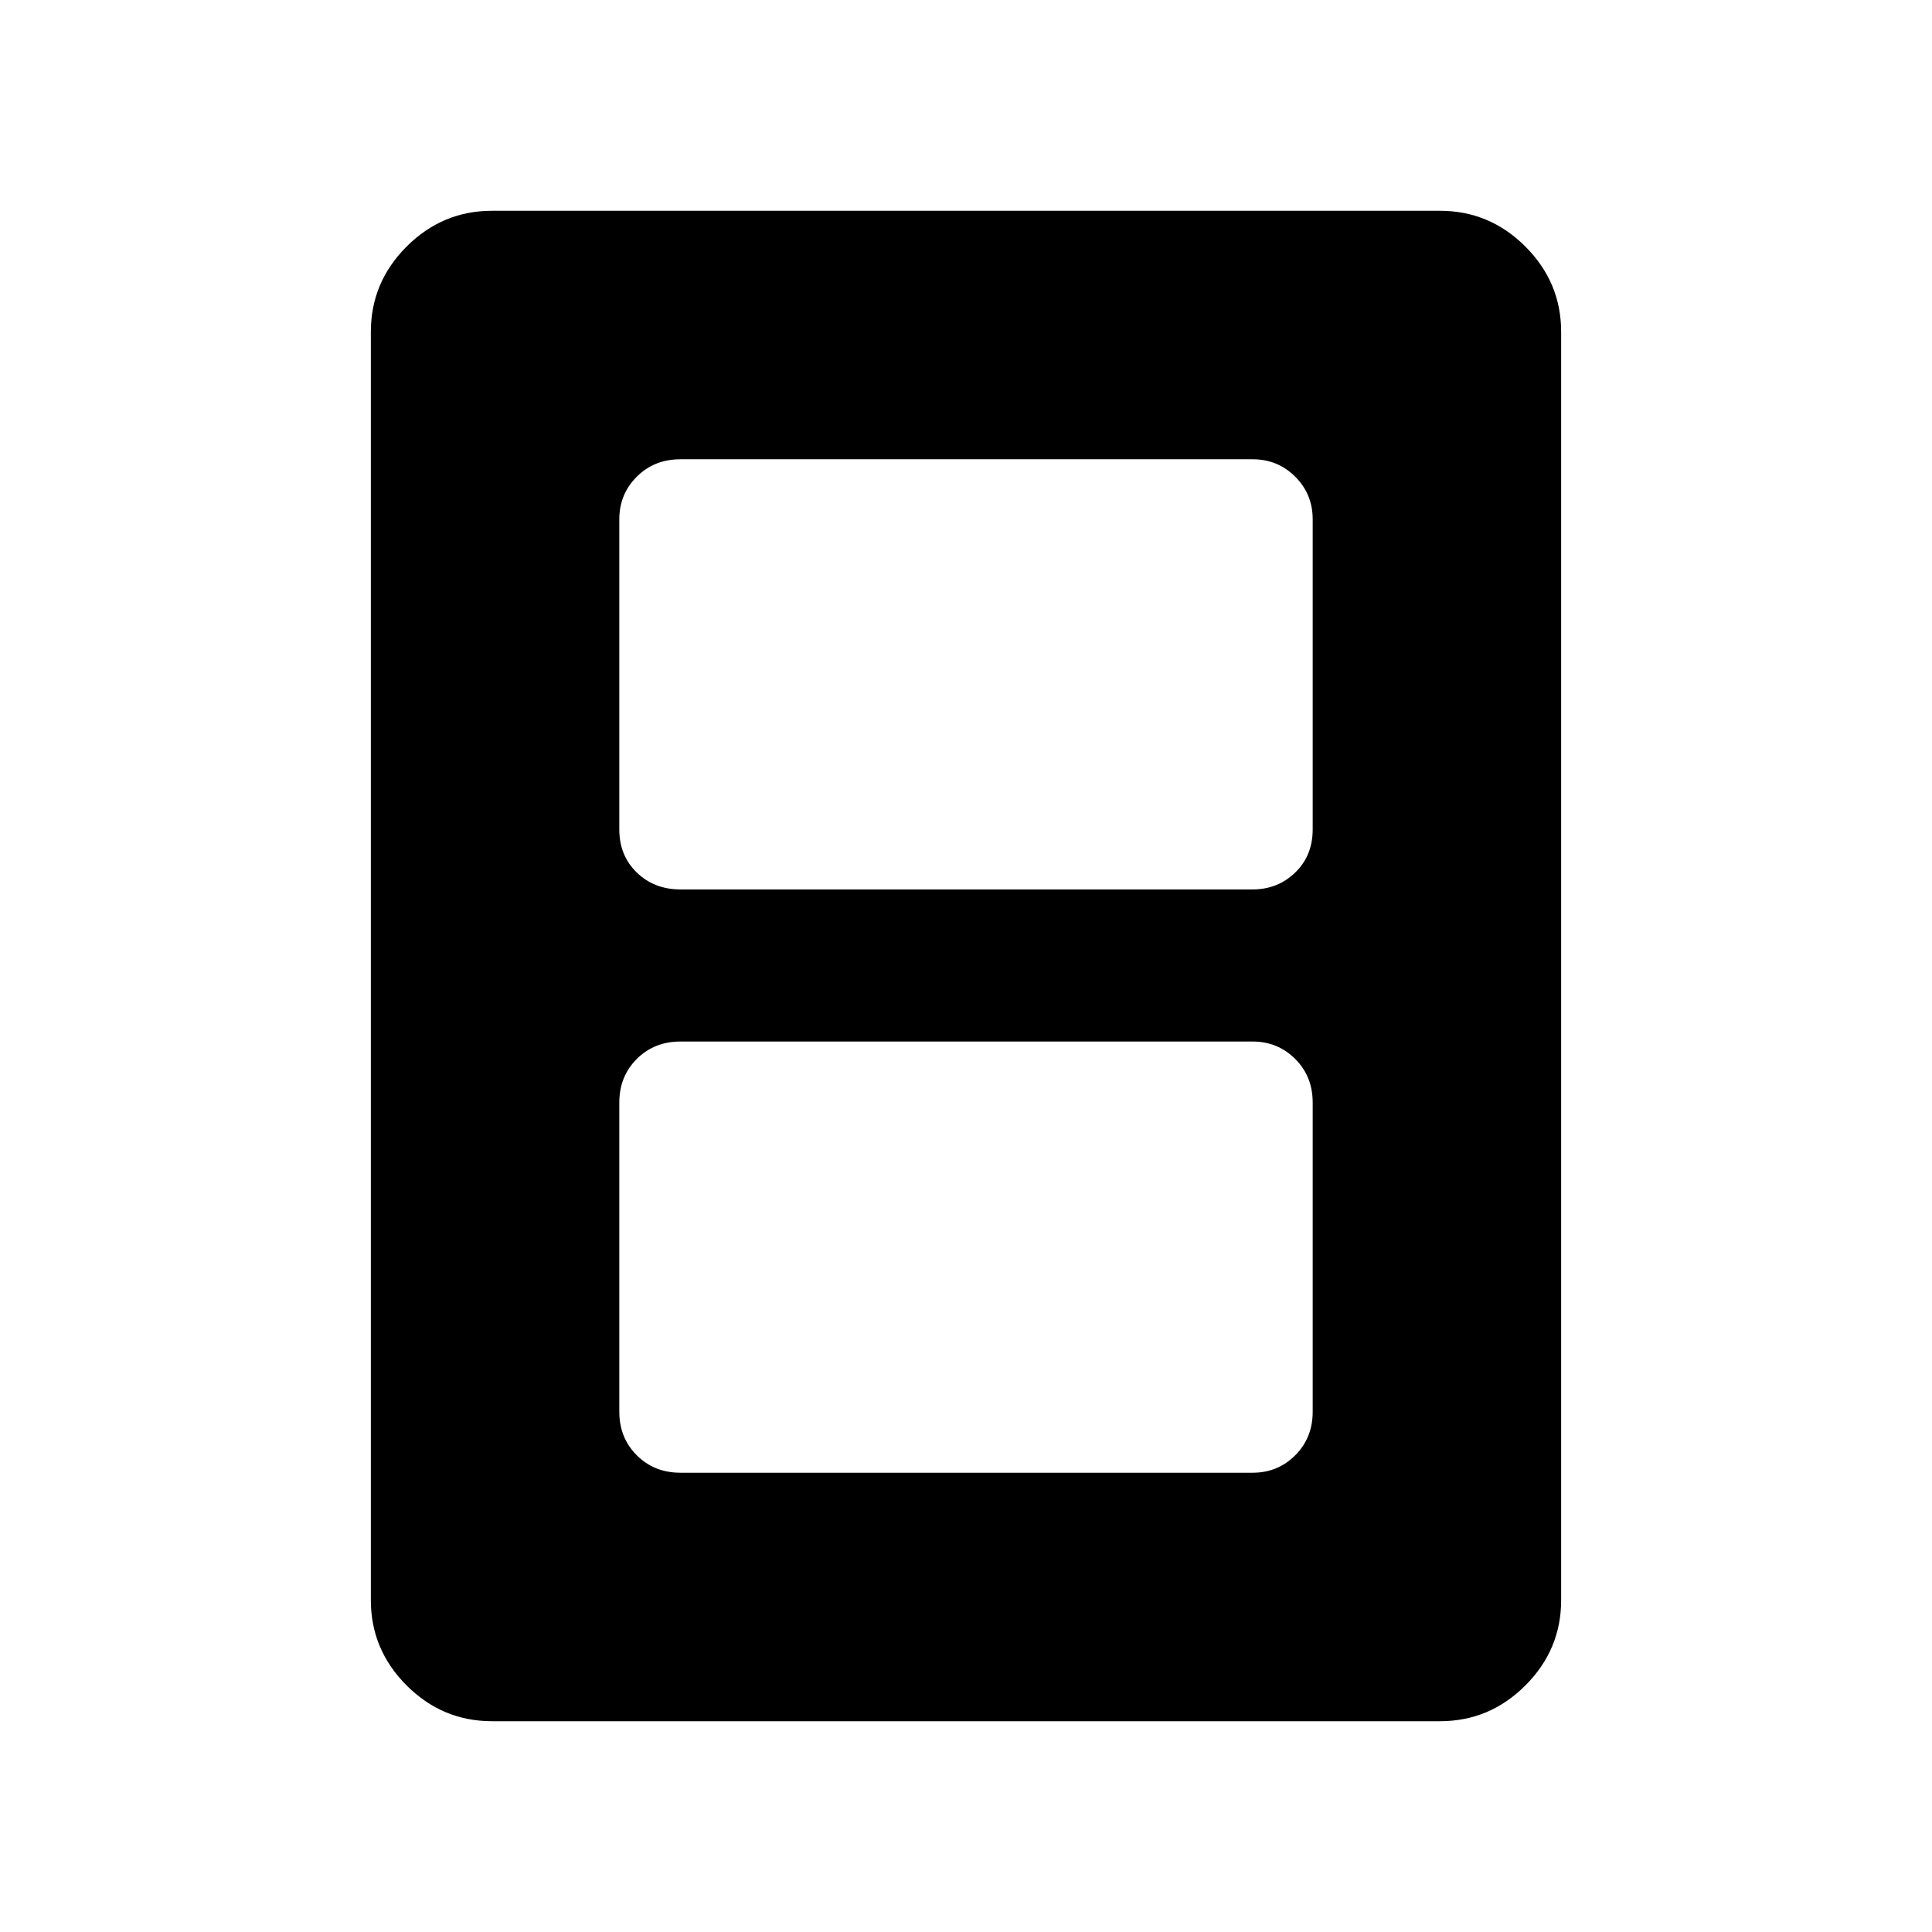 <svg xmlns="http://www.w3.org/2000/svg" height="40" viewBox="0 -960 960 960" width="40"><path d="M338.09-228.21h284.35q12.48 0 21.16-8.67 8.67-8.67 8.67-21.68v-153.56q0-13.01-8.67-21.68-8.68-8.67-21.16-8.67H338.09q-13.01 0-21.69 8.67-8.67 8.67-8.67 21.68v153.56q0 13.01 8.67 21.68 8.68 8.67 21.69 8.67Zm0-289.84h284.35q12.48 0 21.16-8.41 8.67-8.41 8.67-21.42v-154.08q0-12.49-8.67-21.16-8.68-8.67-21.16-8.67H338.09q-13.01 0-21.69 8.67-8.67 8.67-8.67 21.16v154.08q0 13.01 8.67 21.42 8.68 8.41 21.69 8.41Zm437.64 353.11q0 24.65-17.77 42.42-17.78 17.78-42.42 17.78H244.46q-24.64 0-42.42-17.78-17.77-17.77-17.77-42.42v-630.12q0-24.65 17.77-42.42 17.78-17.78 42.42-17.78h471.08q24.64 0 42.42 17.78 17.77 17.77 17.77 42.42v630.12Z"/></svg>